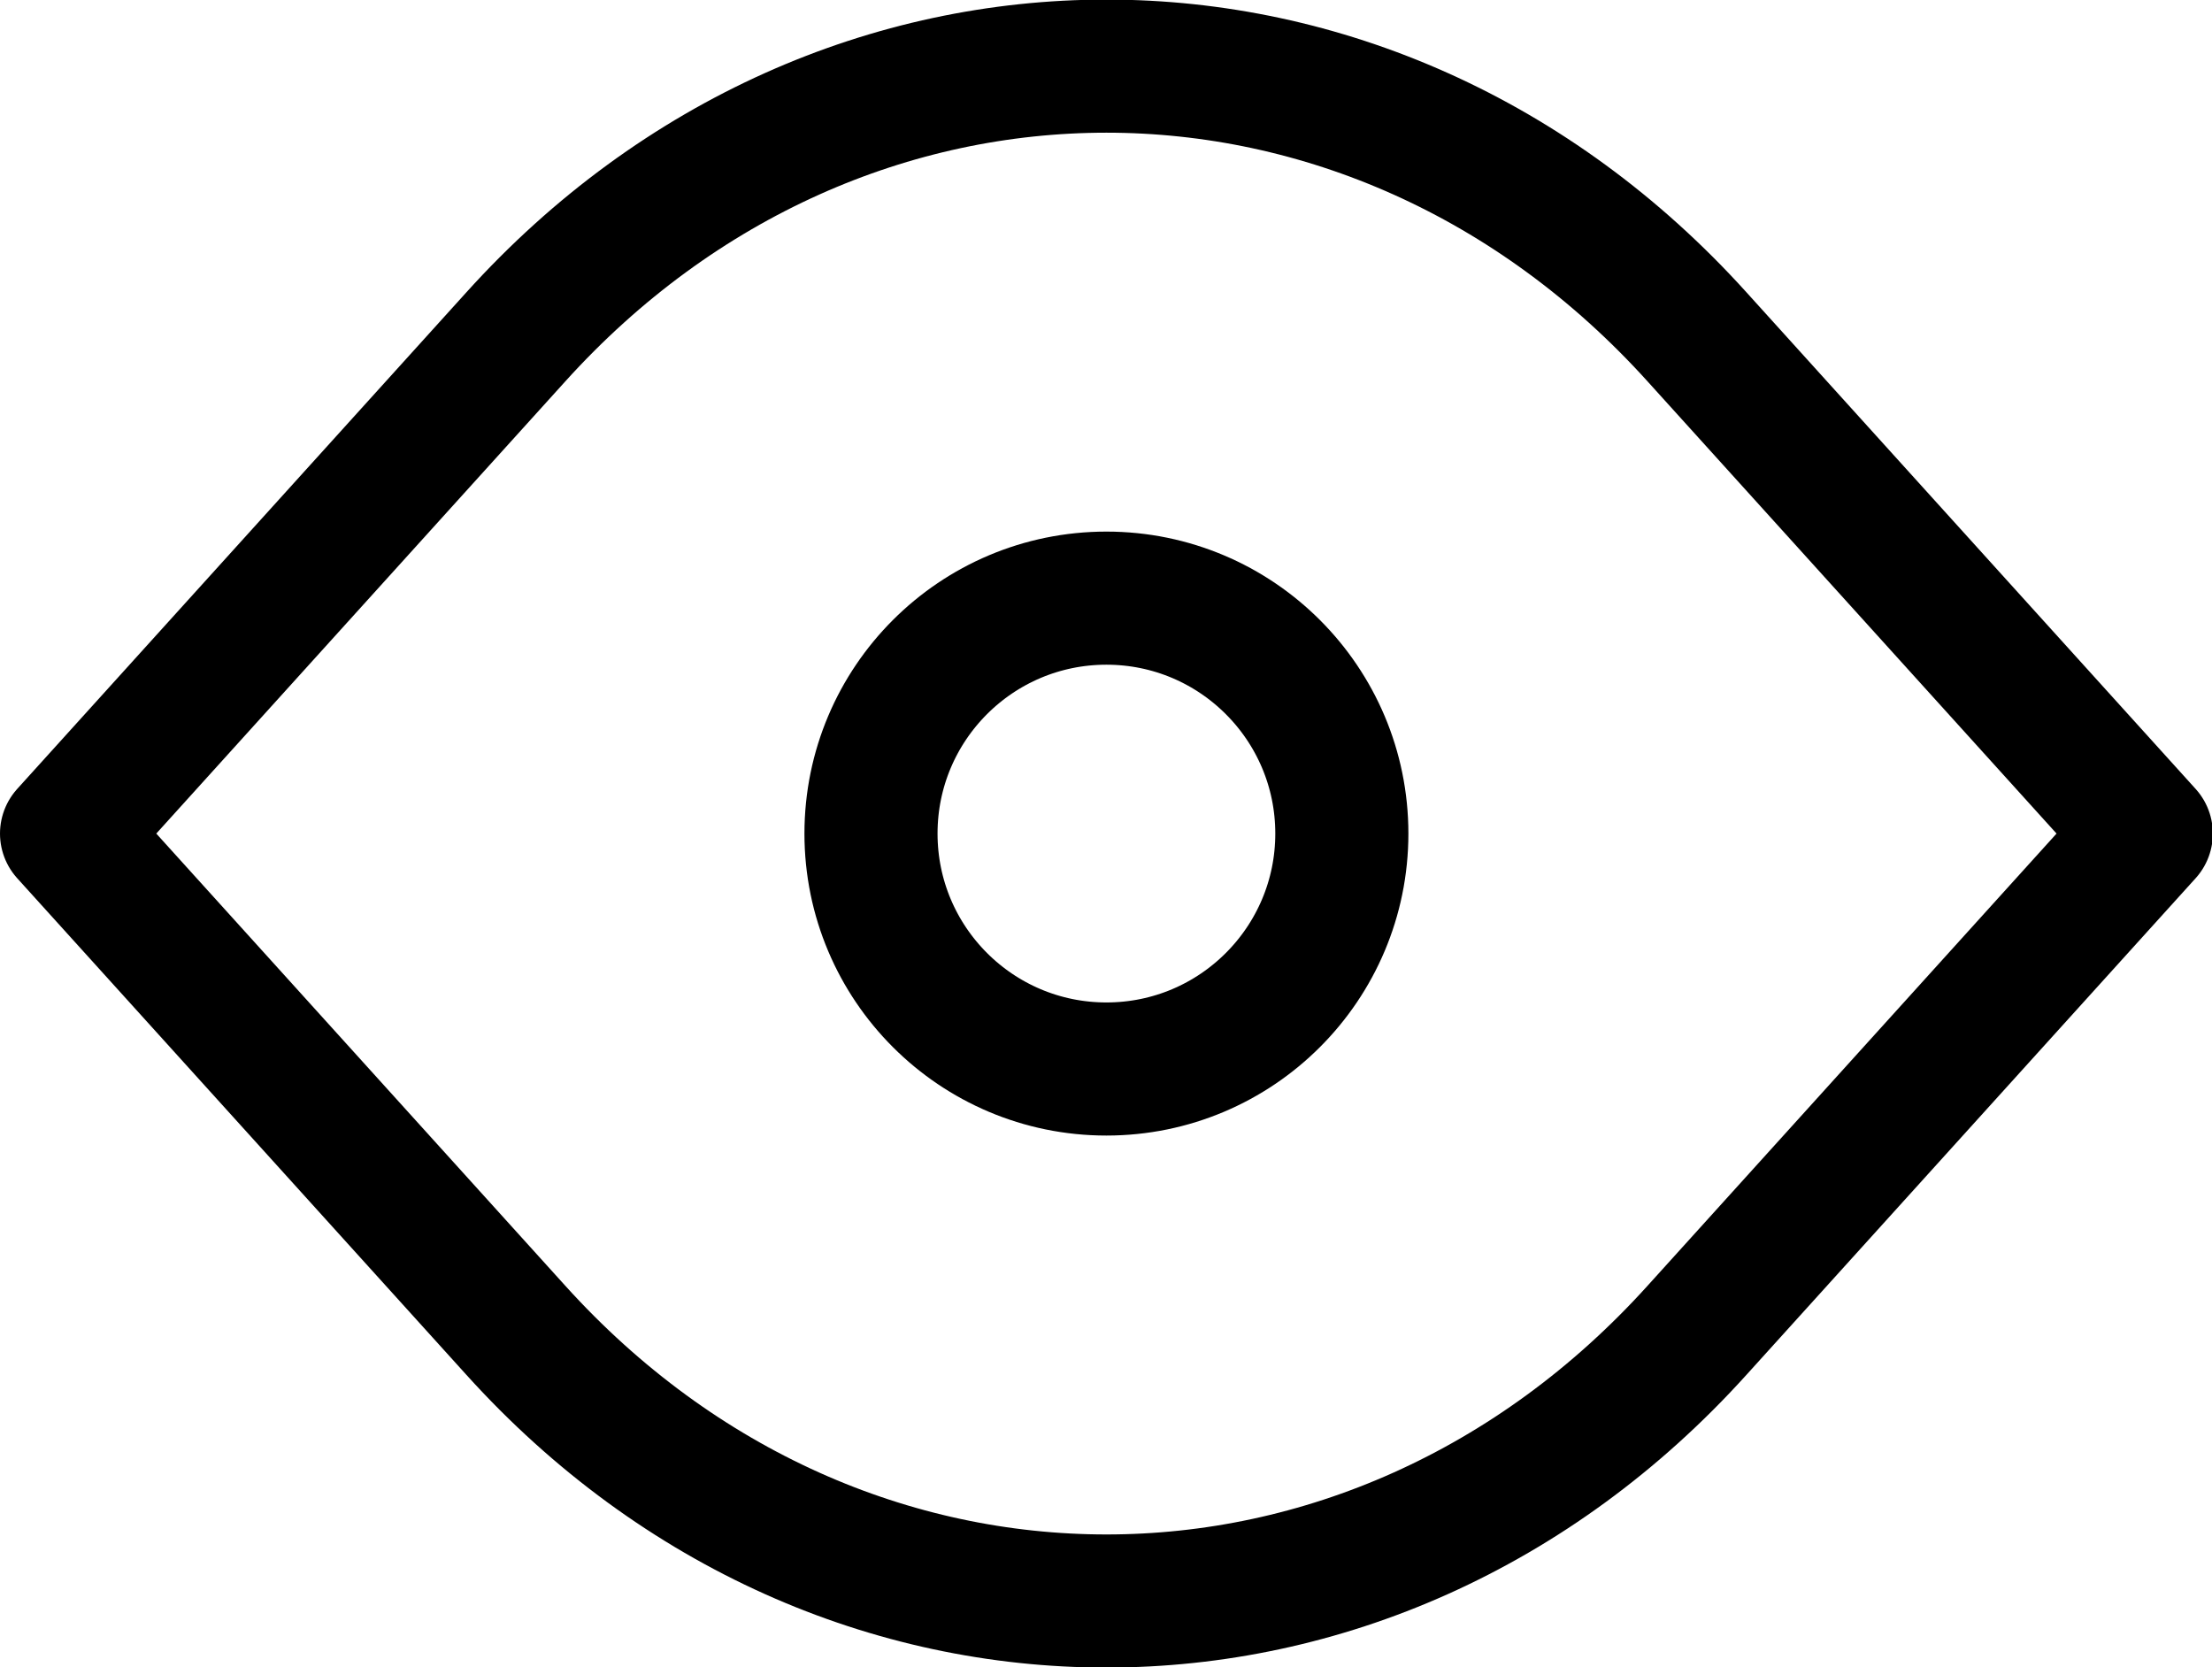 <?xml version="1.0" encoding="utf-8"?>
<!-- Generator: Adobe Illustrator 28.1.0, SVG Export Plug-In . SVG Version: 6.00 Build 0)  -->
<svg version="1.1" id="Layer_1" xmlns="http://www.w3.org/2000/svg" xmlns:xlink="http://www.w3.org/1999/xlink" x="0px" y="0px"
	 viewBox="0 0 26.59 20.04" enable-background="new 0 0 26.59 20.04" xml:space="preserve" width="100%" height="100%">
<g>
	<path fill="none" stroke="currentColor" stroke-width="1.6" stroke-linejoin="round" stroke-miterlimit="10" d="M20.4,4.05
		c-3.92-4.34-10.28-4.34-14.2,0l-5.4,5.97l5.4,5.97c3.92,4.34,10.28,4.34,14.2,0l5.4-5.97L20.4,4.05z"/>
	
		<circle fill="none" stroke="currentColor" stroke-width="1.6" stroke-linejoin="round" stroke-miterlimit="10" cx="13.3" cy="10.02" r="2.83"/>
</g>
</svg>
